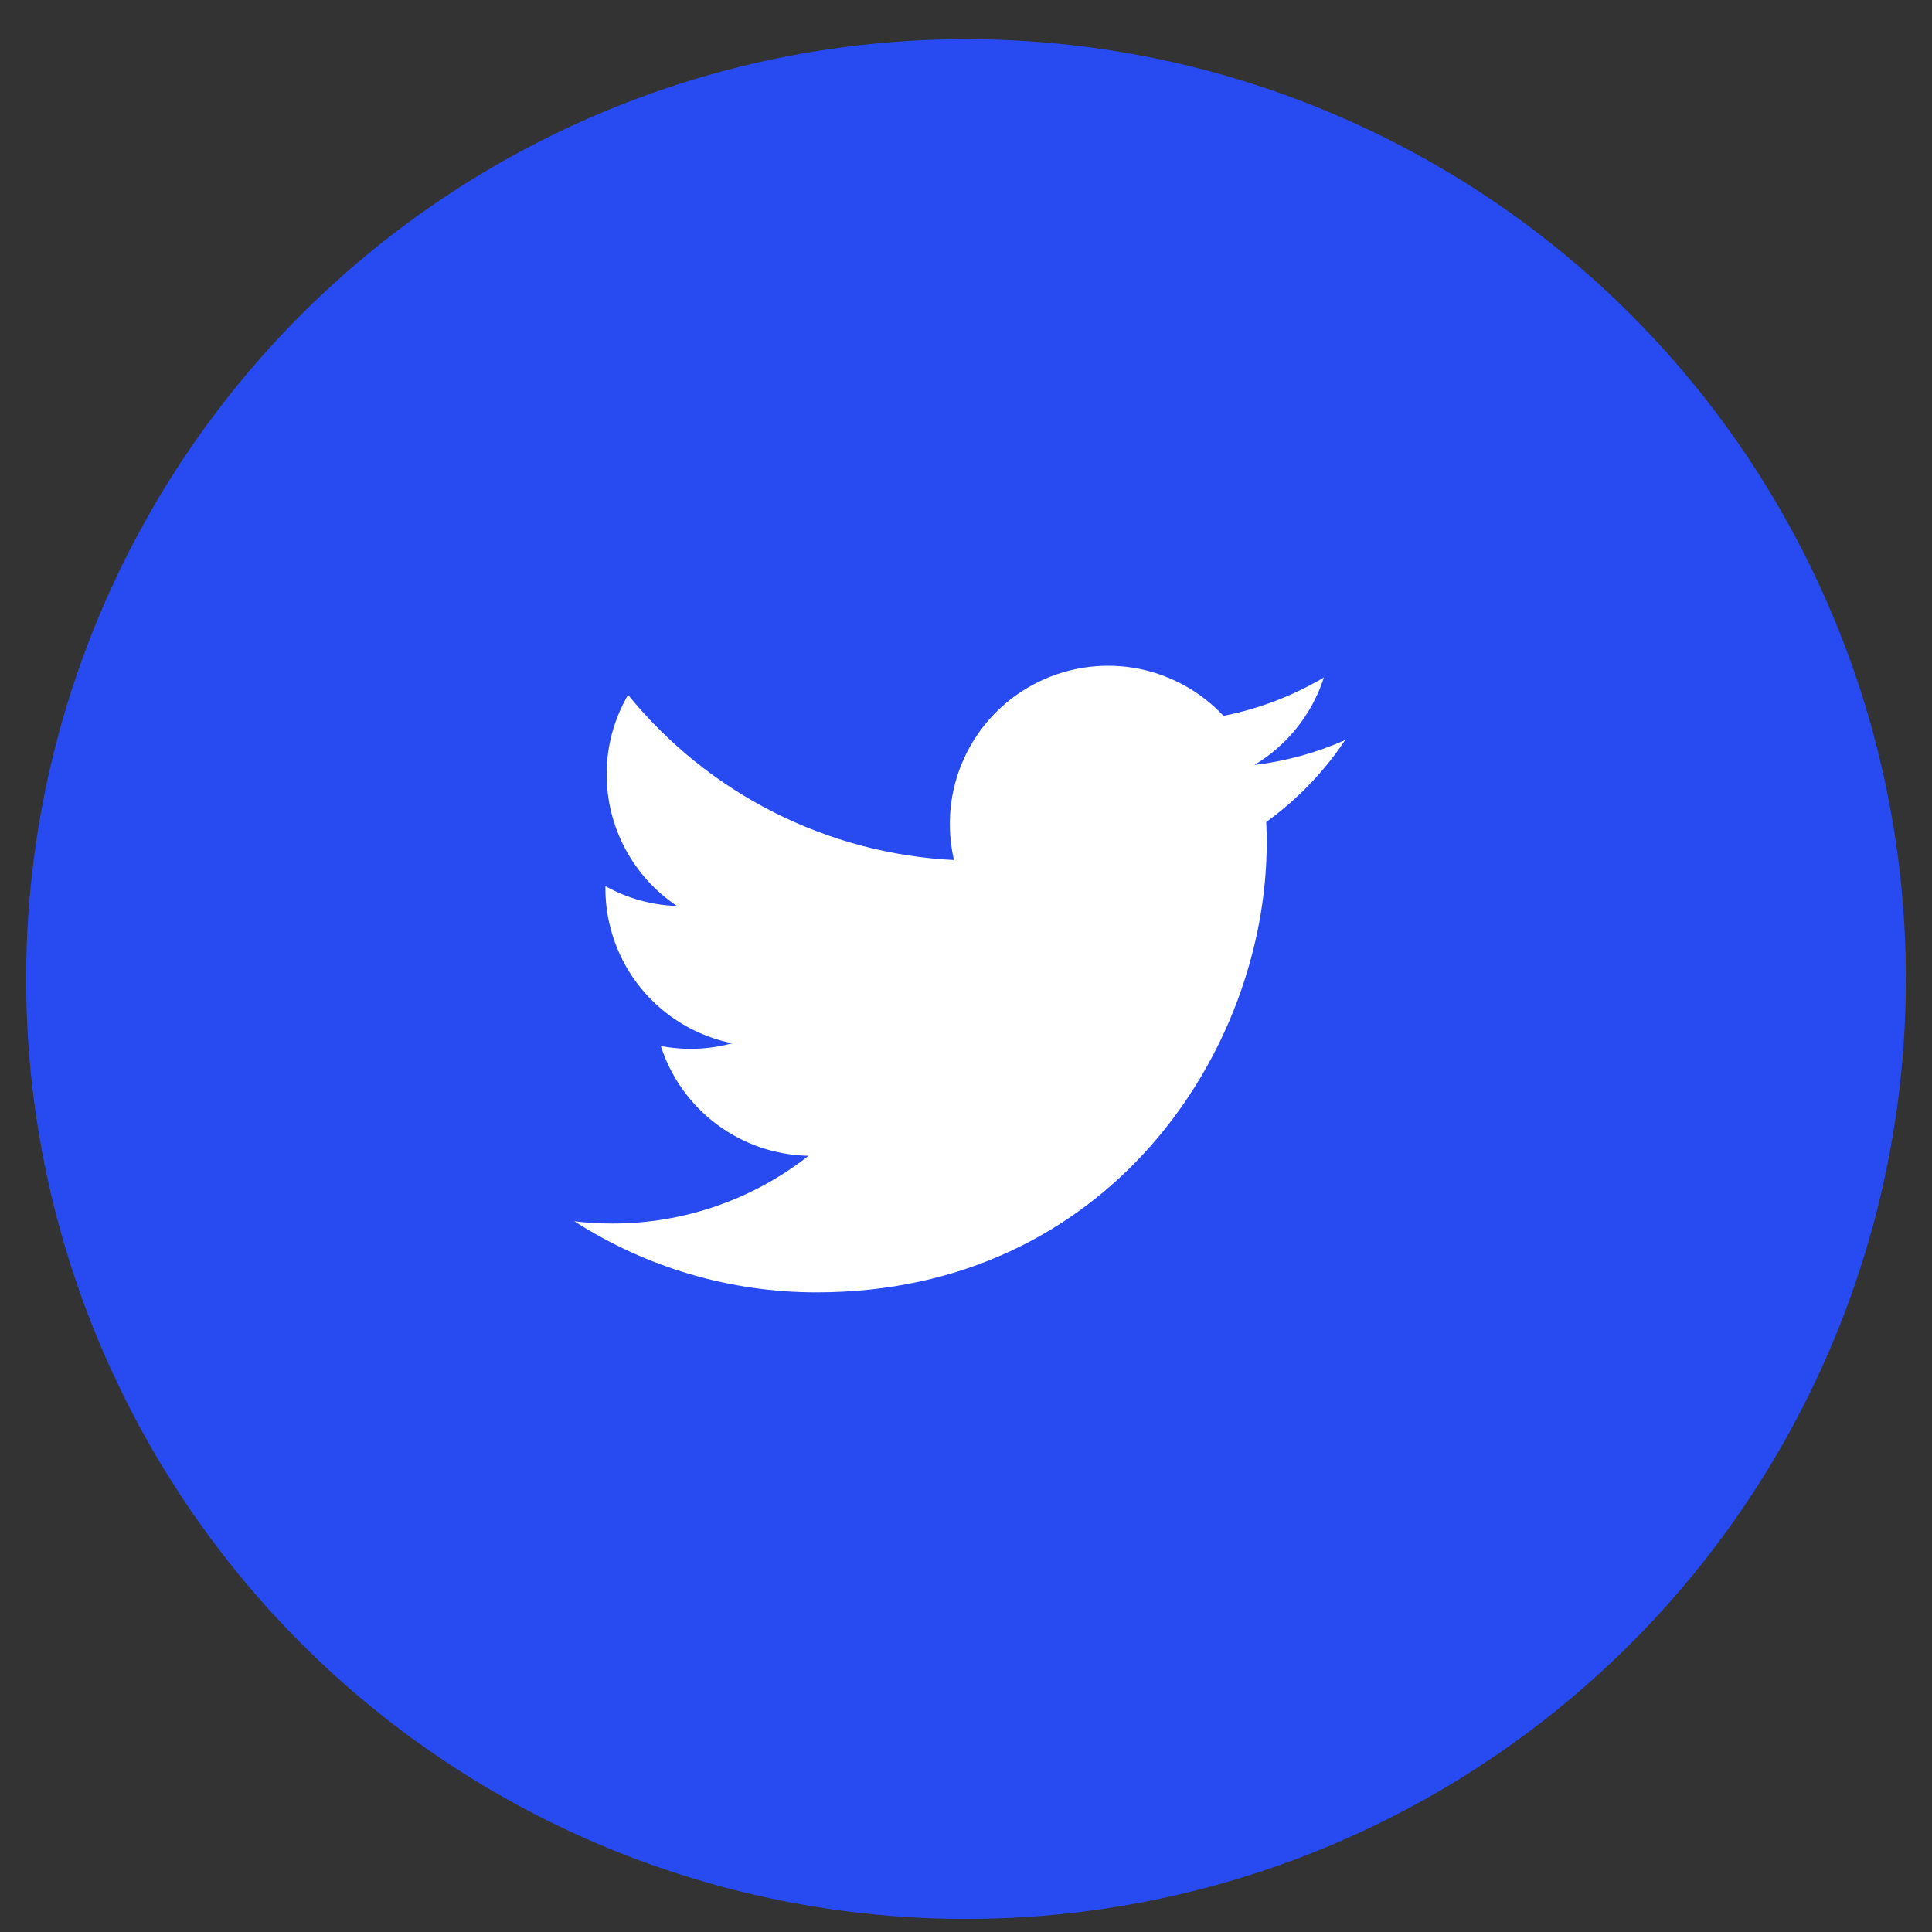 <svg width="37" height="37" viewBox="0 0 37 37" fill="none" xmlns="http://www.w3.org/2000/svg">
<rect x="0" y="0" width="37" height="37" fill="#333333" stroke="none"/>
<circle cx="18.5" cy="18.75" r="18" fill="#274BF1"/>
<path d="M25.761 14.173C25.218 14.414 24.635 14.576 24.022 14.65C24.655 14.271 25.128 13.676 25.354 12.974C24.759 13.327 24.109 13.575 23.431 13.709C22.975 13.222 22.37 12.899 21.712 12.79C21.054 12.682 20.378 12.794 19.79 13.109C19.201 13.424 18.733 13.924 18.459 14.532C18.184 15.14 18.118 15.822 18.27 16.471C17.066 16.411 15.888 16.098 14.812 15.553C13.737 15.008 12.788 14.242 12.028 13.307C11.768 13.755 11.618 14.275 11.618 14.829C11.618 15.328 11.741 15.819 11.976 16.259C12.211 16.699 12.551 17.074 12.965 17.351C12.484 17.335 12.014 17.205 11.594 16.971V17.011C11.594 17.71 11.835 18.388 12.278 18.929C12.721 19.47 13.338 19.842 14.023 19.98C13.577 20.101 13.109 20.119 12.655 20.032C12.849 20.634 13.225 21.16 13.733 21.537C14.24 21.914 14.852 22.123 15.484 22.135C14.412 22.977 13.087 23.434 11.723 23.432C11.481 23.432 11.24 23.418 11 23.389C12.384 24.279 13.996 24.752 15.642 24.75C21.213 24.75 24.259 20.136 24.259 16.134C24.259 16.003 24.256 15.872 24.25 15.742C24.842 15.314 25.354 14.783 25.76 14.175L25.761 14.173Z" fill="white"/>
</svg>
